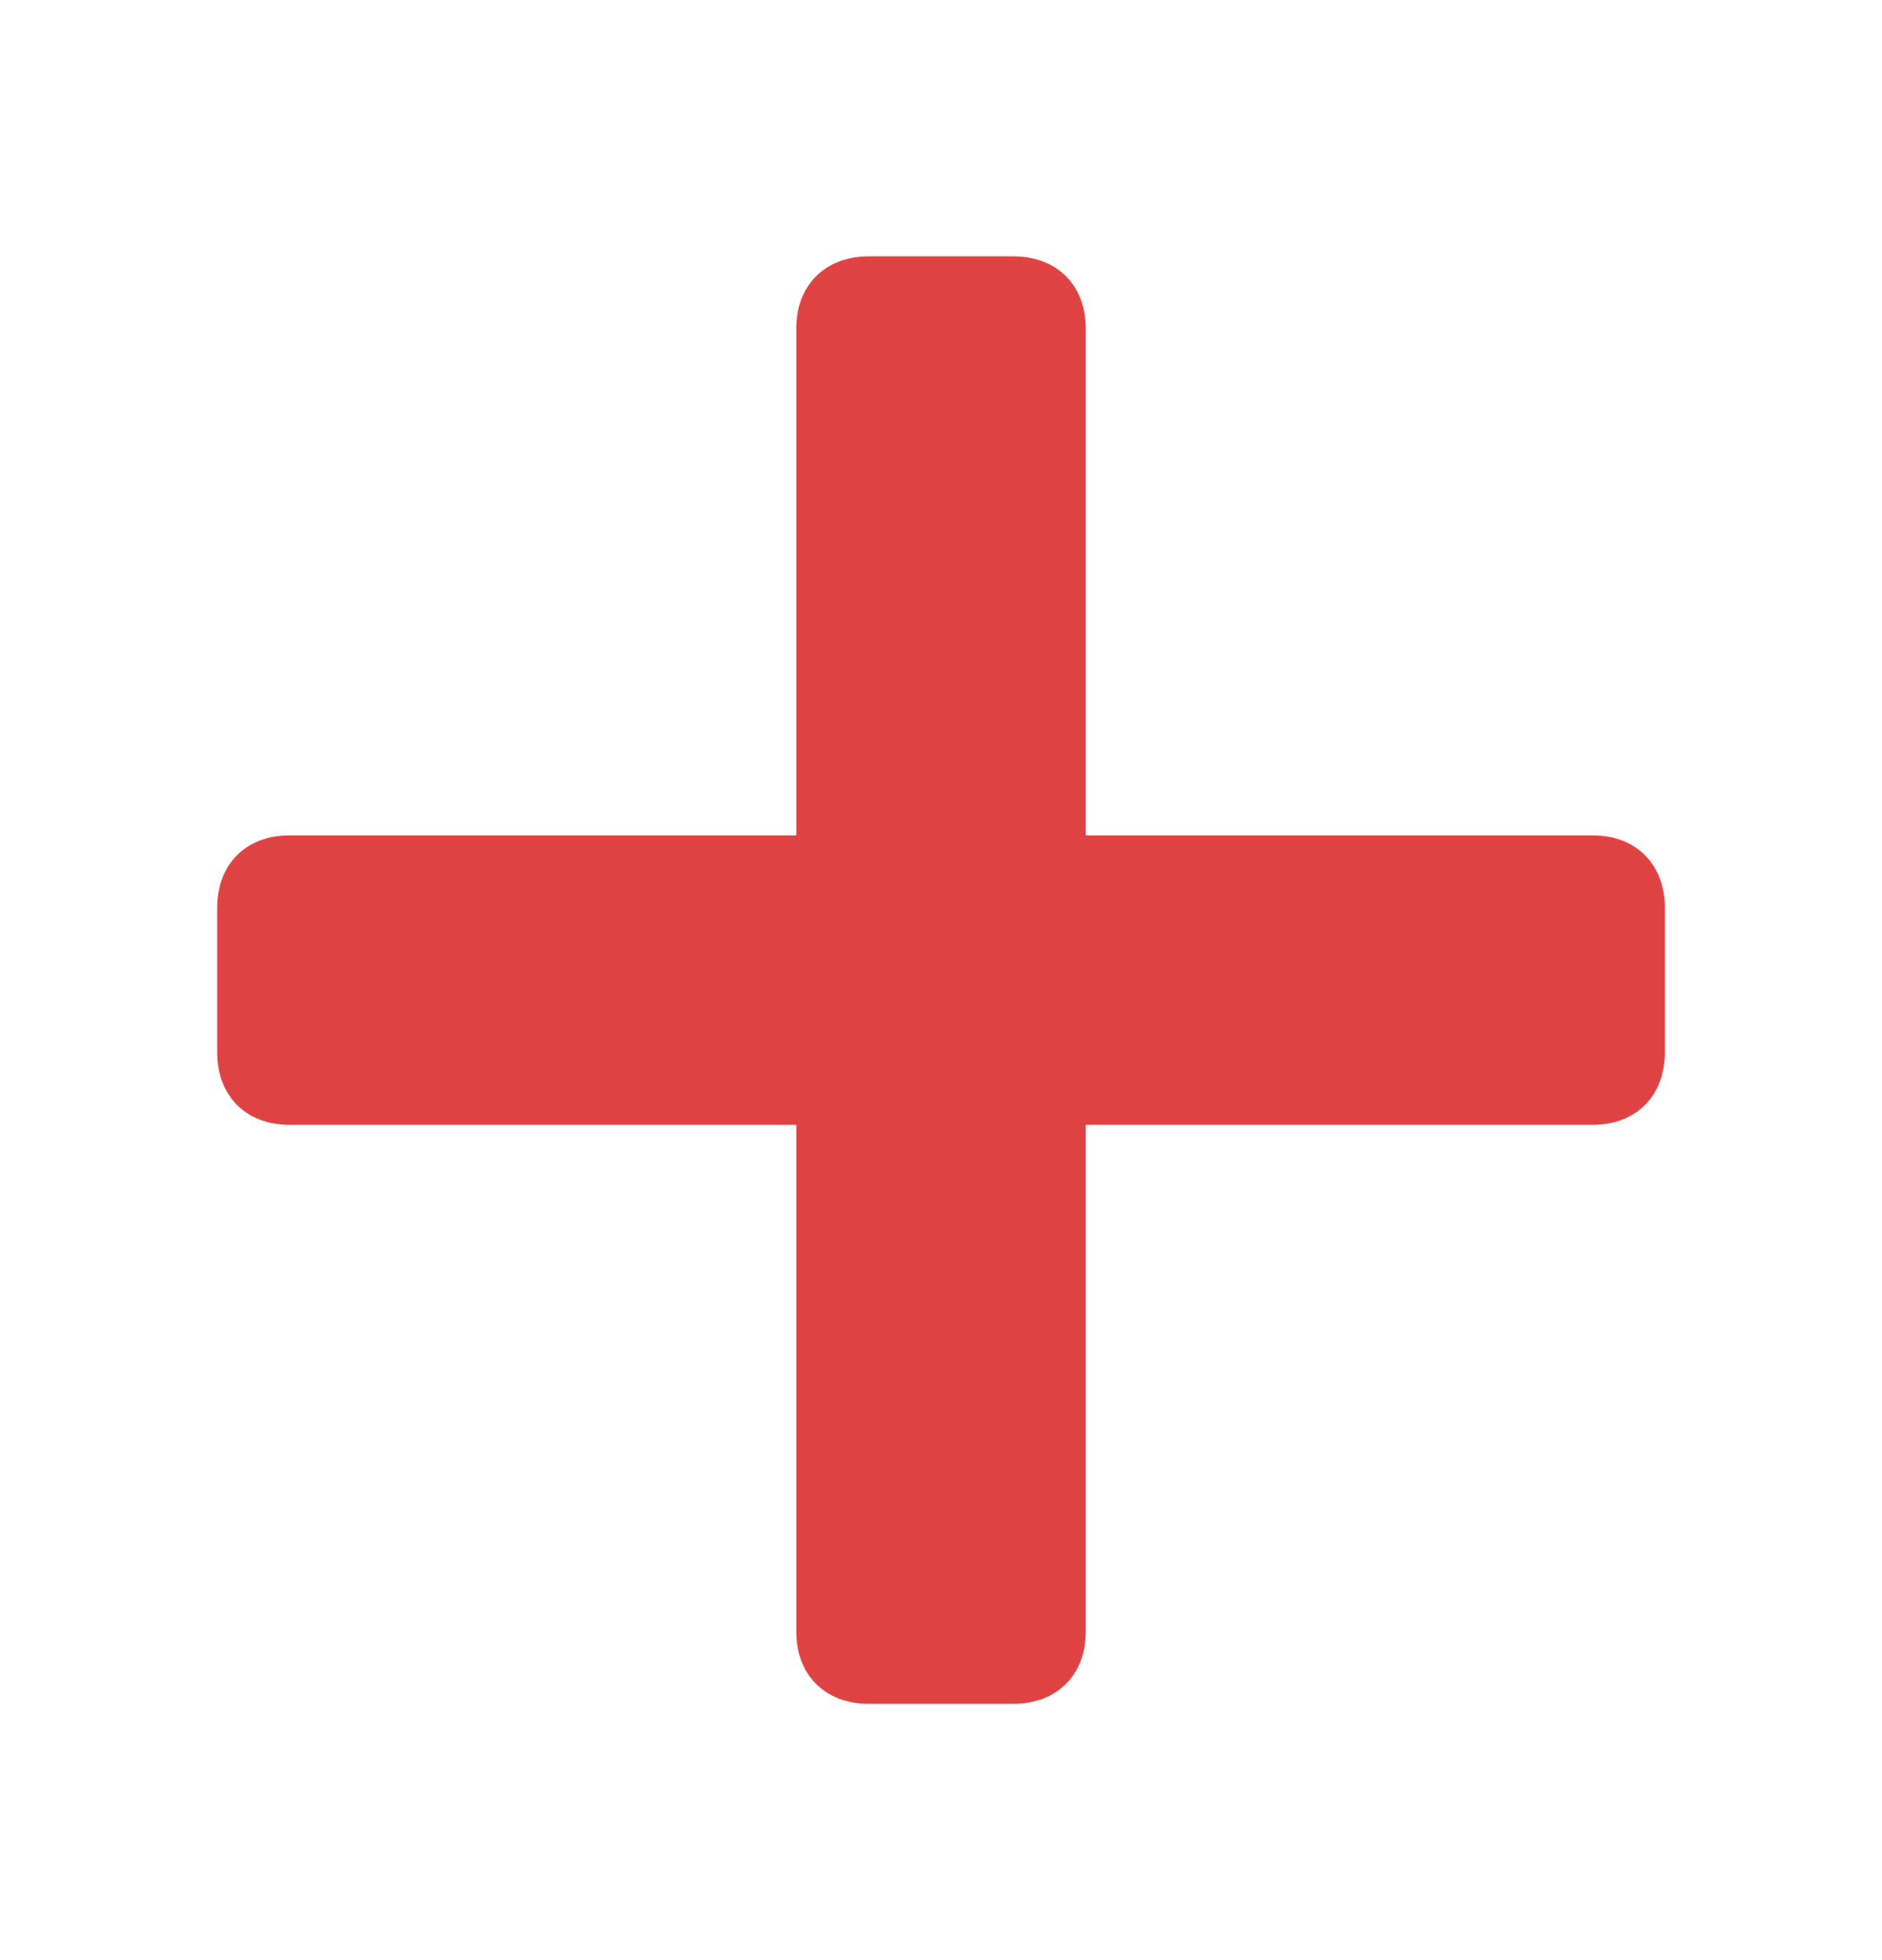 <svg width="24" height="25" viewBox="0 0 24 25" fill="none" xmlns="http://www.w3.org/2000/svg">
<path d="M11.077 3.27C10.522 3.27 10.154 3.637 10.154 4.193V10.654H3.693C3.137 10.654 2.77 11.022 2.77 11.577V13.423C2.77 13.979 3.137 14.347 3.693 14.347H10.154V20.808C10.154 21.363 10.522 21.731 11.077 21.731H12.923C13.479 21.731 13.847 21.363 13.847 20.808V14.347H20.308C20.863 14.347 21.231 13.979 21.231 13.423V11.577C21.231 11.022 20.863 10.654 20.308 10.654H13.847V4.193C13.847 3.637 13.479 3.27 12.923 3.27H11.077Z" fill="#DF4243"/>
</svg>
